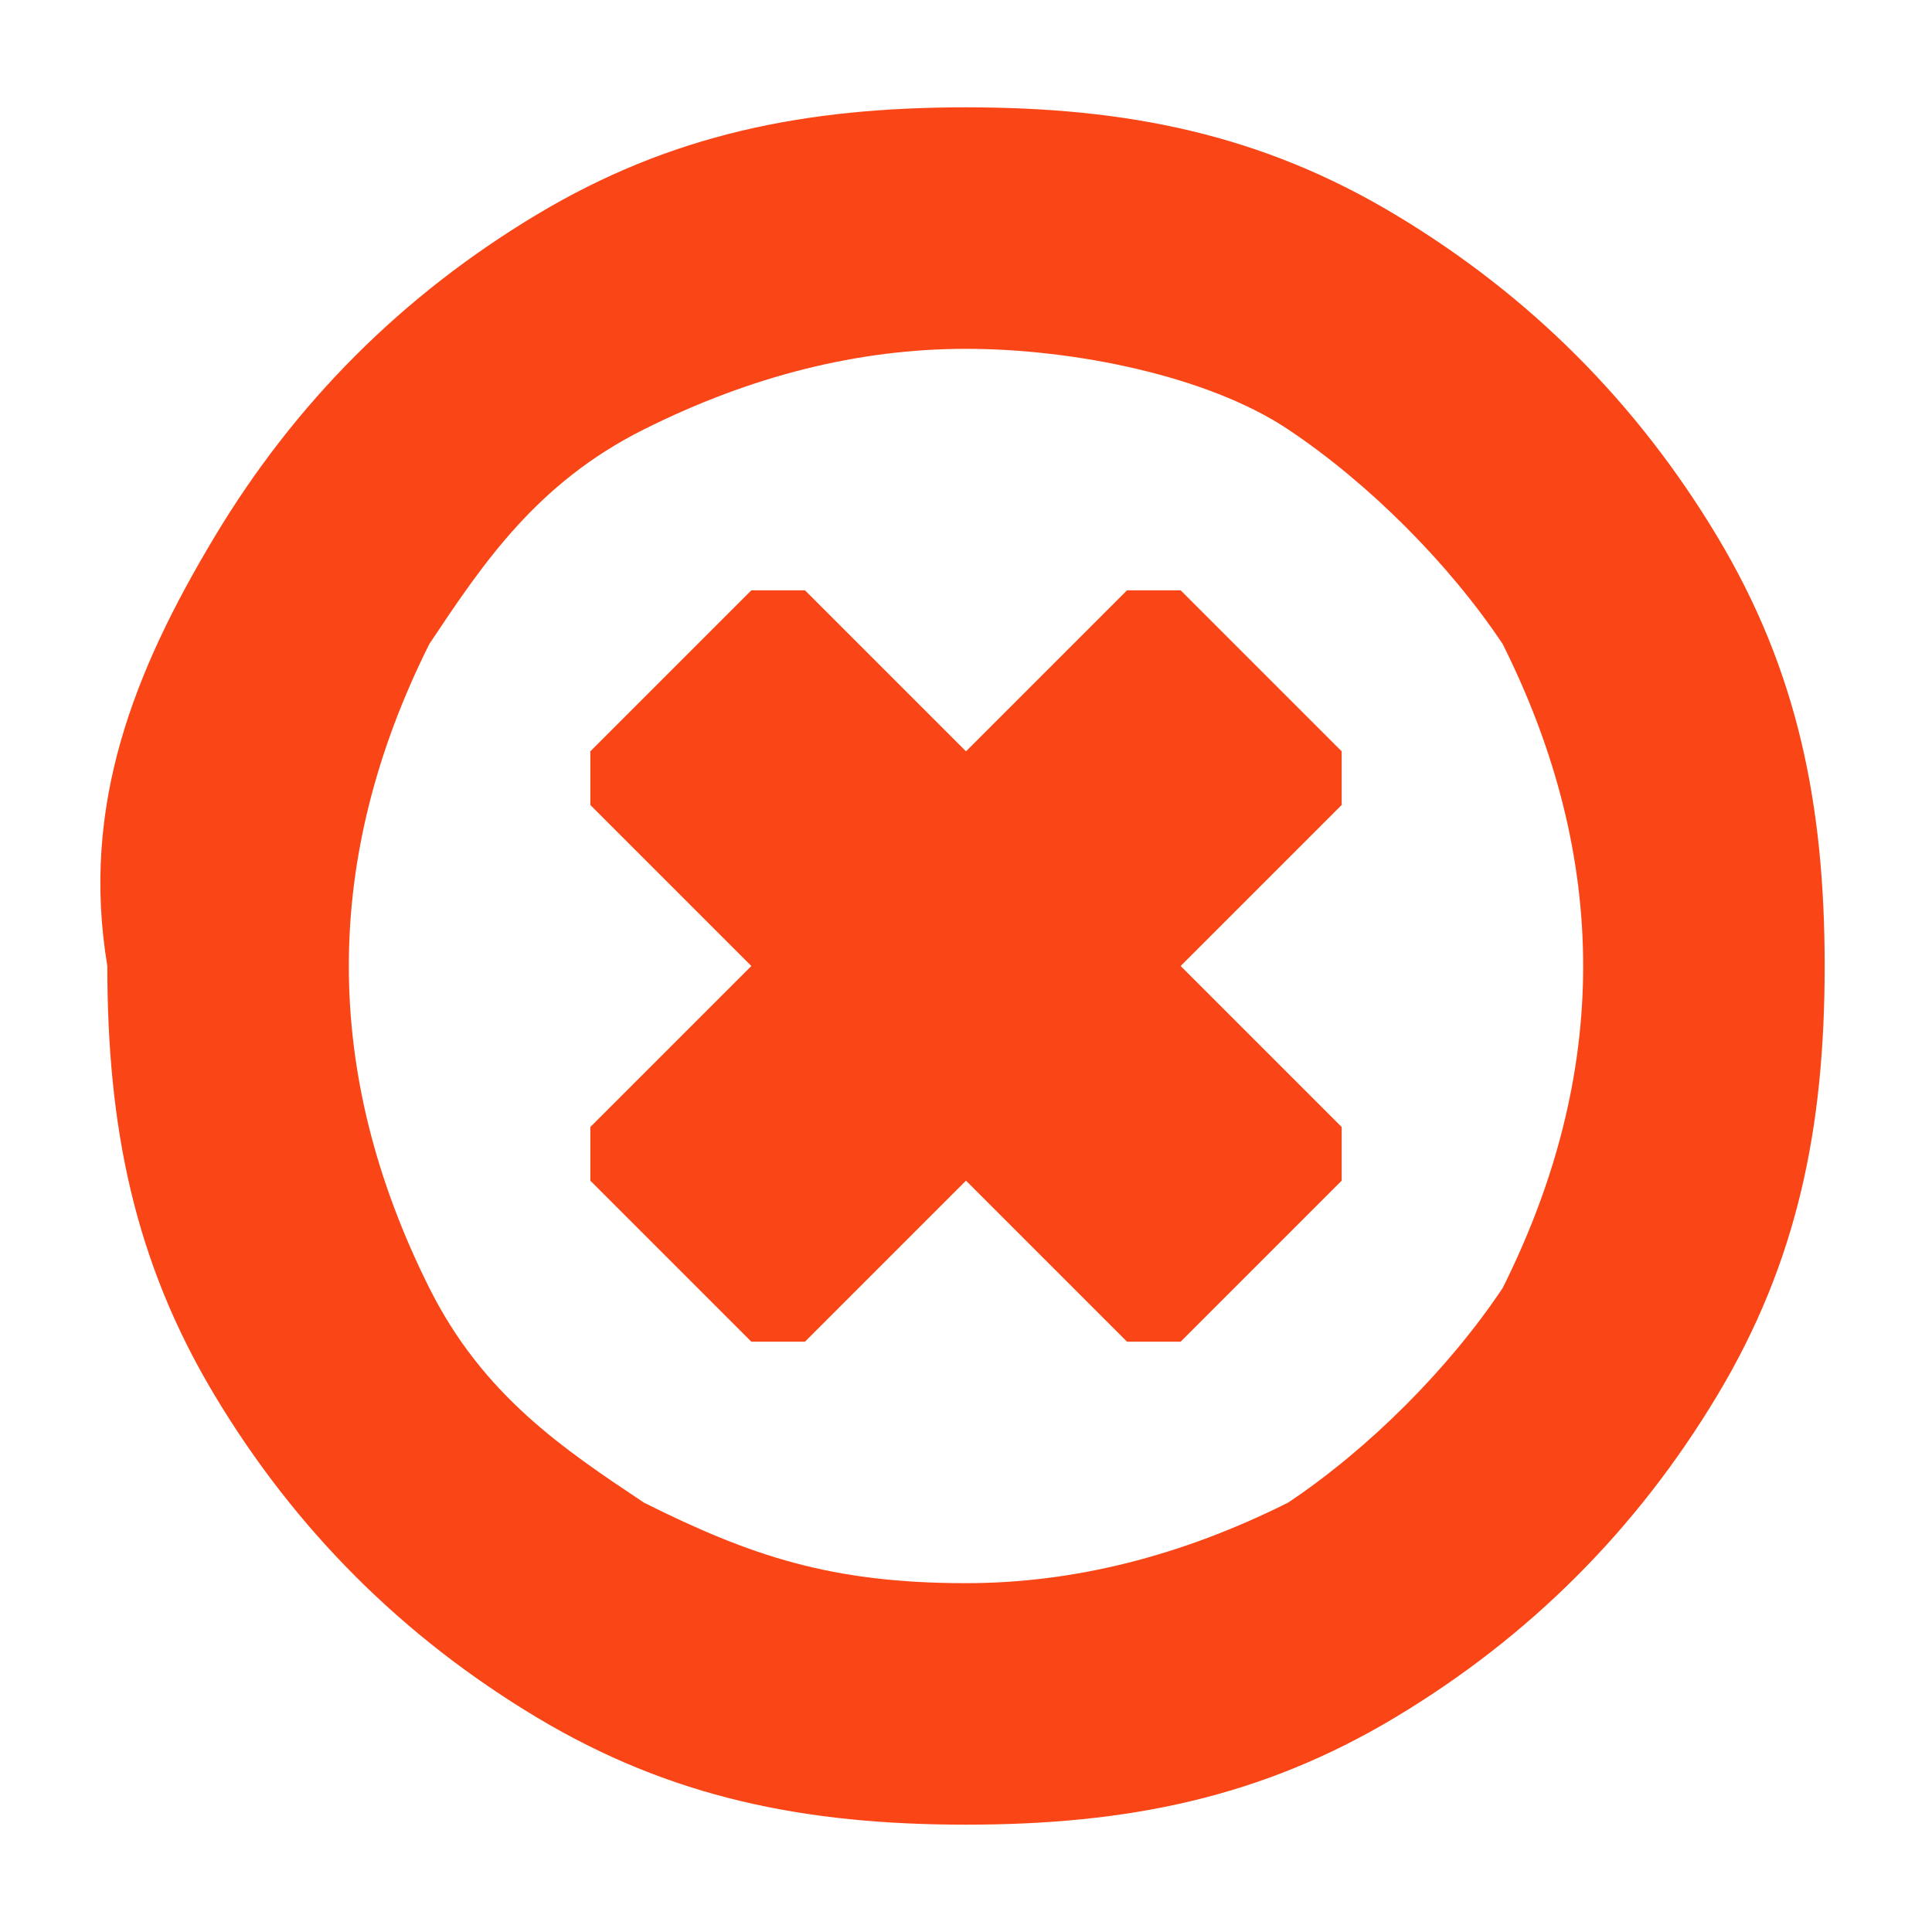 <?xml version="1.0" encoding="utf-8"?>
<!-- Generator: Adobe Illustrator 20.1.0, SVG Export Plug-In . SVG Version: 6.00 Build 0)  -->
<svg version="1.1" baseProfile="tiny" id="Layer_1" xmlns="http://www.w3.org/2000/svg" xmlns:xlink="http://www.w3.org/1999/xlink"
	 x="0px" y="0px" viewBox="0 0 7.2 7.2" xml:space="preserve">
<g>
	<path fill="#FA4616" d="M6.4,2c0.3,0.5,0.4,1,0.4,1.6c0,0.6-0.1,1.1-0.4,1.6S5.7,6.1,5.2,6.4c-0.5,0.3-1,0.4-1.6,0.4S2.5,6.7,2,6.4
		C1.5,6.1,1.1,5.7,0.8,5.2s-0.4-1-0.4-1.6C0.3,3,0.5,2.5,0.8,2C1.1,1.5,1.5,1.1,2,0.8c0.5-0.3,1-0.4,1.6-0.4s1.1,0.1,1.6,0.4
		C5.7,1.1,6.1,1.5,6.4,2z M5.6,4.8C5.8,4.4,5.9,4,5.9,3.6c0-0.4-0.1-0.8-0.3-1.2C5.4,2.1,5.1,1.8,4.8,1.6S4,1.3,3.6,1.3
		c-0.4,0-0.8,0.1-1.2,0.3S1.8,2.1,1.6,2.4C1.4,2.8,1.3,3.2,1.3,3.6c0,0.4,0.1,0.8,0.3,1.2s0.5,0.6,0.8,0.8c0.4,0.2,0.7,0.3,1.2,0.3
		c0.4,0,0.8-0.1,1.2-0.3C5.1,5.4,5.4,5.1,5.6,4.8z M5,4.4L4.4,5c0,0-0.1,0-0.1,0S4.2,5,4.2,5L3.6,4.4L3,5C3,5,3,5,2.9,5S2.9,5,2.8,5
		L2.2,4.4c0,0,0-0.1,0-0.1s0-0.1,0-0.1l0.6-0.6L2.2,3c0,0,0-0.1,0-0.1c0,0,0-0.1,0-0.1l0.6-0.6c0,0,0.1,0,0.1,0s0.1,0,0.1,0l0.6,0.6
		l0.6-0.6c0,0,0.1,0,0.1,0s0.1,0,0.1,0L5,2.8c0,0,0,0.1,0,0.1C5,3,5,3,5,3L4.4,3.6L5,4.2C5,4.2,5,4.2,5,4.4C5,4.3,5,4.3,5,4.4z"/>
</g>
</svg>
